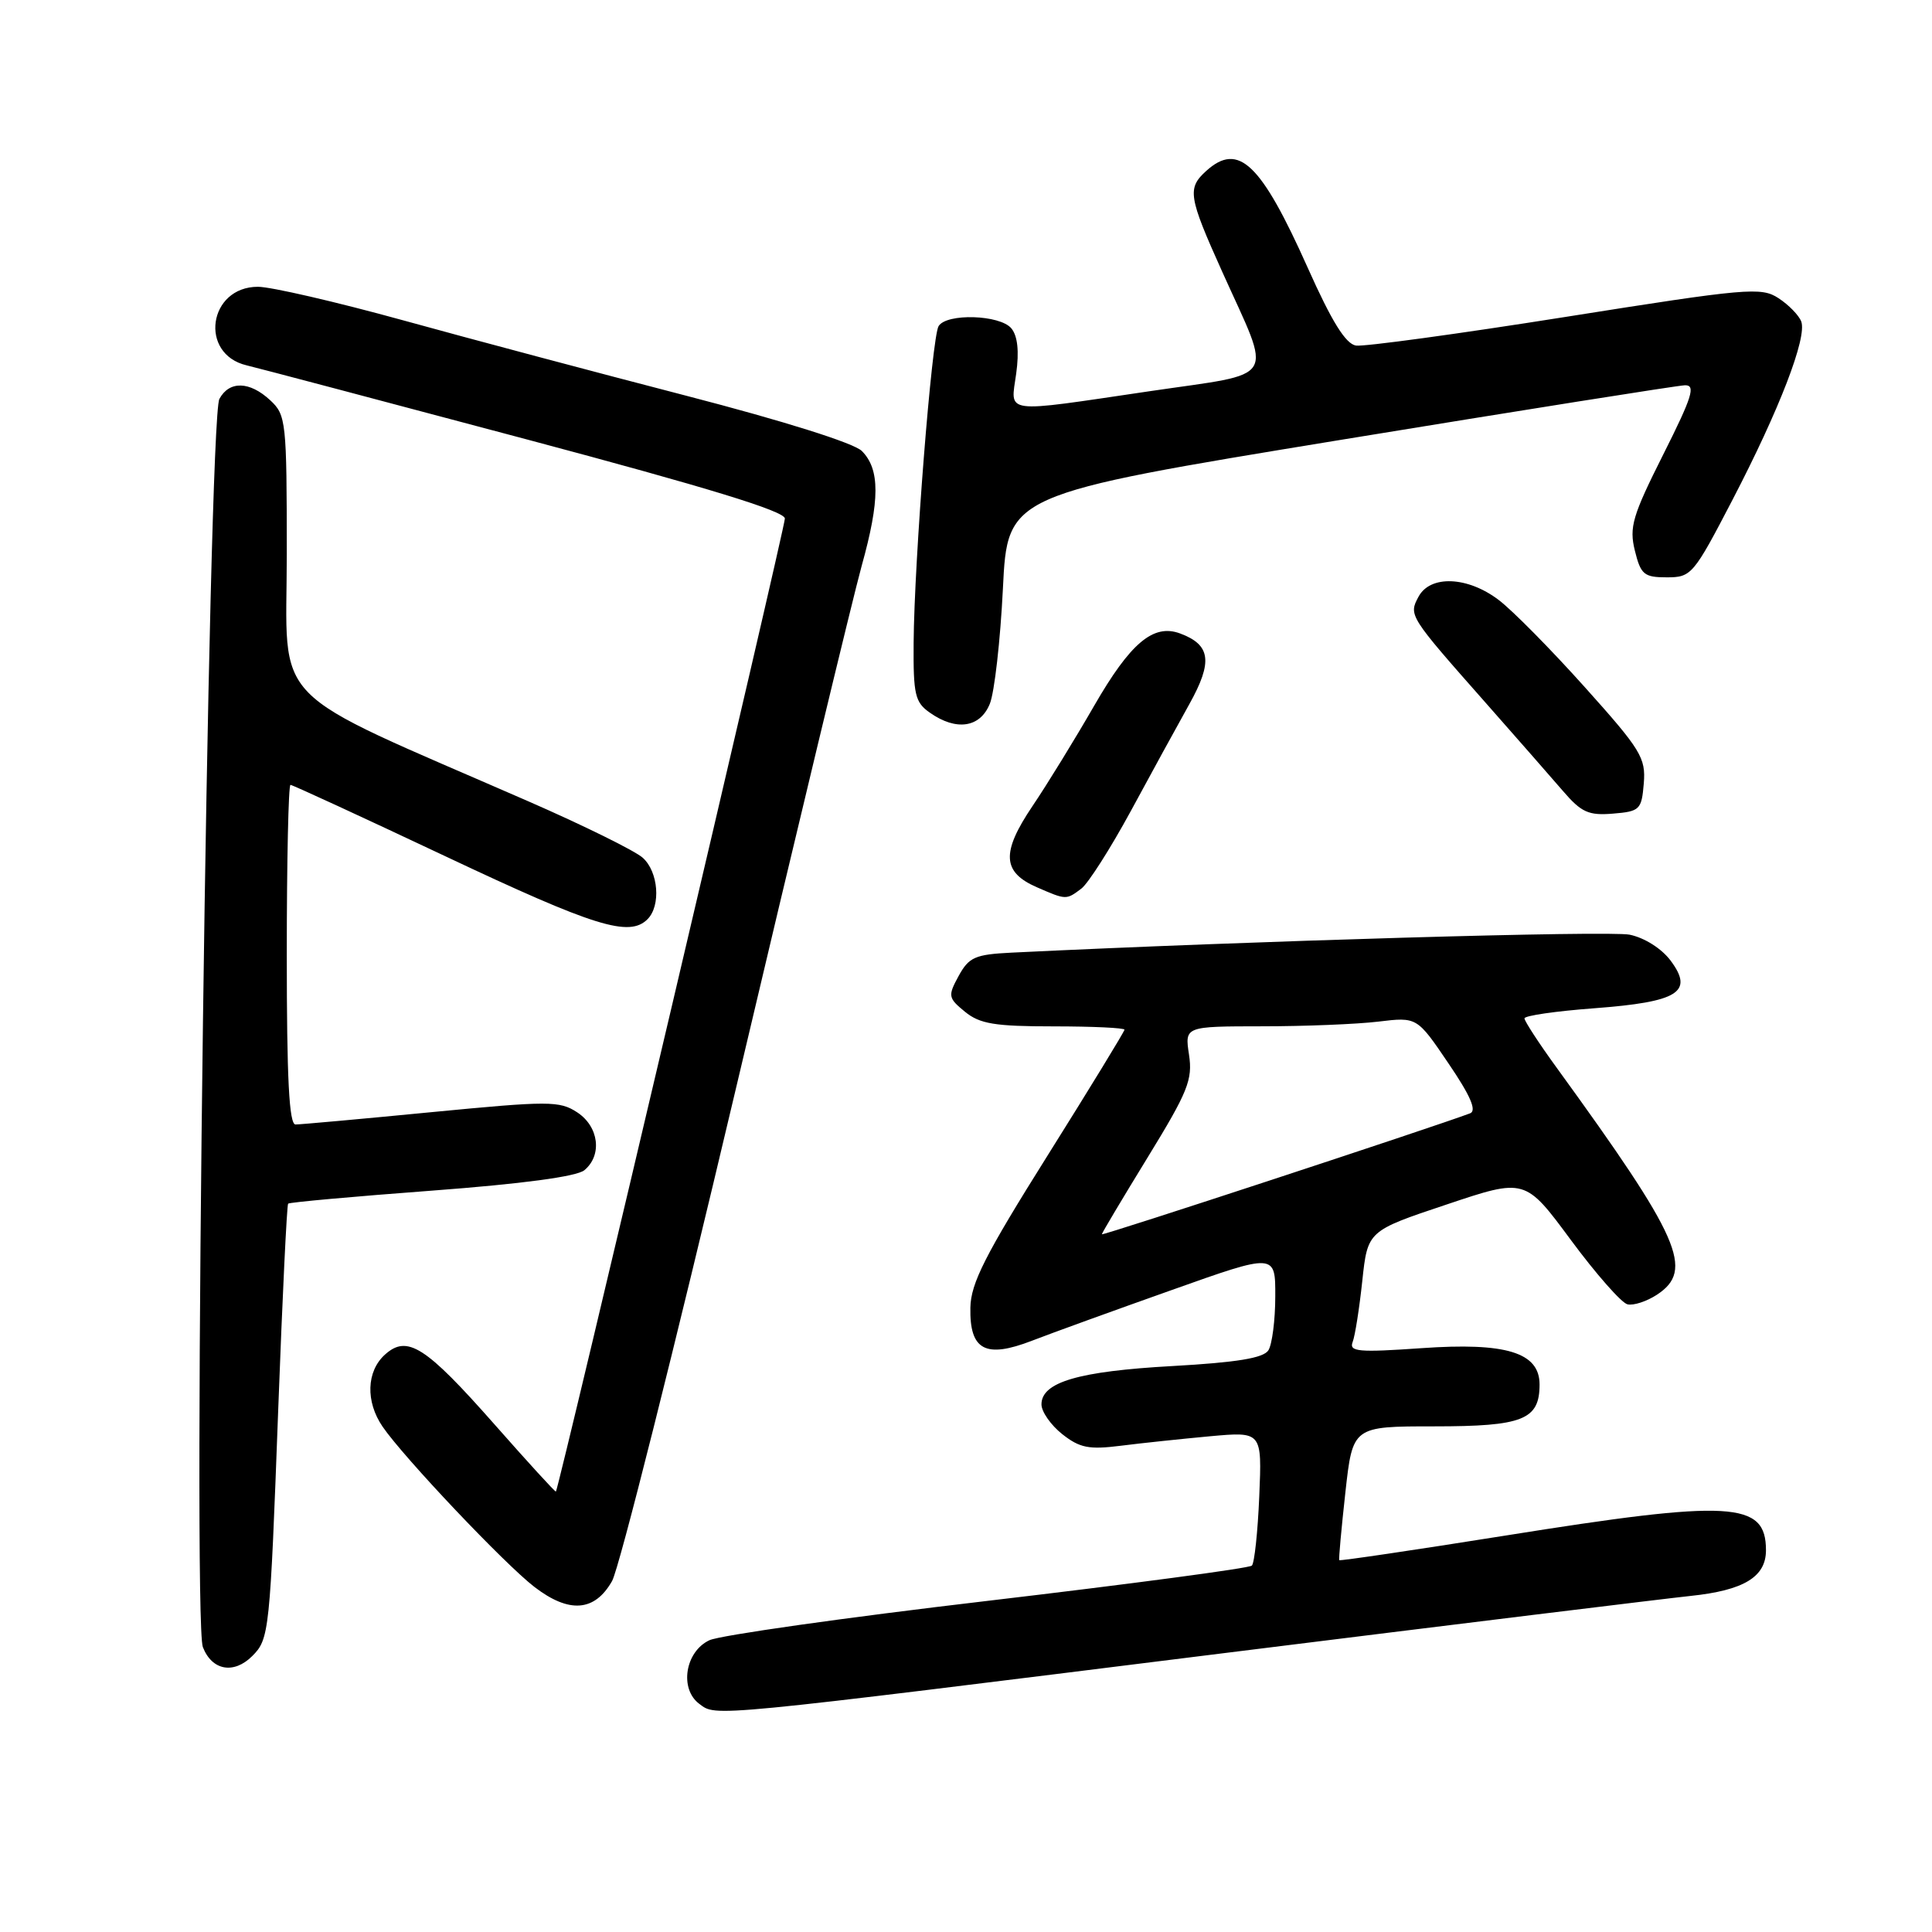 <?xml version="1.0" encoding="UTF-8" standalone="no"?>
<!DOCTYPE svg PUBLIC "-//W3C//DTD SVG 1.1//EN" "http://www.w3.org/Graphics/SVG/1.1/DTD/svg11.dtd" >
<svg xmlns="http://www.w3.org/2000/svg" xmlns:xlink="http://www.w3.org/1999/xlink" version="1.1" viewBox="0 0 256 256">
 <g >
 <path fill="currentColor"
d=" M 162.50 219.01 C 192.75 215.24 220.43 211.85 224.00 211.47 C 231.07 210.73 234.00 208.95 234.00 205.42 C 234.00 198.94 229.45 198.68 199.42 203.48 C 187.43 205.39 177.55 206.85 177.46 206.73 C 177.37 206.60 177.74 202.56 178.27 197.75 C 179.24 189.00 179.24 189.00 190.05 189.00 C 201.80 189.00 204.00 188.13 204.00 183.45 C 204.00 179.21 199.57 177.85 188.34 178.64 C 180.01 179.22 178.74 179.11 179.23 177.83 C 179.55 177.02 180.12 173.37 180.51 169.73 C 181.22 163.10 181.22 163.10 191.66 159.61 C 202.09 156.11 202.09 156.11 208.15 164.31 C 211.48 168.81 214.86 172.65 215.65 172.83 C 216.45 173.02 218.20 172.44 219.55 171.56 C 224.53 168.29 222.67 164.08 206.32 141.55 C 203.94 138.28 202.00 135.30 202.00 134.94 C 202.00 134.58 206.16 133.98 211.25 133.60 C 222.41 132.76 224.48 131.46 221.36 127.28 C 220.17 125.69 217.90 124.25 215.93 123.85 C 213.24 123.30 165.77 124.68 134.03 126.23 C 129.20 126.47 128.39 126.83 127.03 129.31 C 125.58 131.97 125.63 132.23 127.86 134.06 C 129.83 135.67 131.80 136.00 139.61 136.00 C 144.77 136.00 149.00 136.20 149.00 136.44 C 149.00 136.67 144.42 144.17 138.83 153.08 C 130.53 166.30 128.64 170.03 128.58 173.27 C 128.47 178.91 130.57 180.04 136.75 177.65 C 139.36 176.64 147.69 173.62 155.25 170.94 C 169.00 166.05 169.00 166.05 168.98 171.78 C 168.98 174.92 168.56 178.14 168.07 178.92 C 167.42 179.95 163.91 180.53 155.33 181.01 C 142.91 181.70 138.00 183.14 138.00 186.09 C 138.00 187.06 139.24 188.83 140.75 190.03 C 143.07 191.86 144.29 192.10 148.50 191.57 C 151.25 191.22 156.59 190.66 160.36 190.31 C 167.22 189.69 167.22 189.69 166.86 198.26 C 166.66 202.98 166.22 207.11 165.88 207.45 C 165.54 207.80 149.79 209.89 130.88 212.12 C 111.97 214.34 95.38 216.69 94.00 217.34 C 90.78 218.85 90.00 223.79 92.66 225.77 C 94.95 227.48 93.39 227.63 162.50 219.01 Z  M 33.43 219.43 C 35.68 217.18 35.77 216.28 36.87 186.65 C 37.42 171.88 38.01 159.66 38.18 159.49 C 38.36 159.31 46.90 158.54 57.18 157.77 C 69.20 156.87 76.41 155.90 77.43 155.06 C 79.83 153.07 79.36 149.28 76.48 147.39 C 74.14 145.86 72.76 145.86 57.14 147.37 C 47.89 148.27 39.80 149.00 39.16 149.00 C 38.31 149.00 38.00 142.94 38.00 126.50 C 38.00 114.12 38.22 104.00 38.49 104.00 C 38.76 104.00 48.03 108.28 59.10 113.50 C 78.81 122.80 83.38 124.22 85.80 121.80 C 87.59 120.01 87.25 115.53 85.17 113.66 C 84.17 112.75 77.30 109.36 69.92 106.14 C 34.95 90.87 38.00 93.99 38.00 73.40 C 38.00 55.84 37.91 54.99 35.81 53.04 C 33.08 50.50 30.38 50.43 29.07 52.86 C 27.59 55.63 25.48 214.68 26.88 218.25 C 28.09 221.36 30.98 221.88 33.43 219.43 Z  M 81.10 209.50 C 82.04 207.85 89.39 178.60 97.45 144.50 C 105.50 110.40 113.03 79.12 114.17 75.00 C 116.61 66.26 116.61 62.18 114.20 59.76 C 113.15 58.71 103.87 55.79 90.98 52.45 C 79.17 49.39 62.26 44.89 53.40 42.44 C 44.55 40.00 35.90 38.00 34.18 38.00 C 27.61 38.00 26.33 46.91 32.68 48.41 C 34.23 48.78 50.91 53.19 69.75 58.21 C 93.81 64.62 104.00 67.74 104.00 68.71 C 104.00 69.98 74.04 197.32 73.66 197.64 C 73.57 197.72 69.93 193.74 65.57 188.79 C 56.37 178.36 53.96 176.82 51.00 179.50 C 48.56 181.71 48.42 185.71 50.69 189.03 C 53.46 193.09 66.91 207.29 70.83 210.29 C 75.42 213.81 78.80 213.55 81.10 209.50 Z  M 143.28 117.75 C 144.19 117.06 147.13 112.45 149.82 107.50 C 152.50 102.55 156.00 96.15 157.60 93.29 C 160.73 87.67 160.43 85.44 156.35 83.93 C 152.82 82.63 149.78 85.19 144.98 93.52 C 142.44 97.93 138.76 103.93 136.79 106.84 C 132.65 112.99 132.80 115.57 137.40 117.57 C 141.28 119.26 141.27 119.26 143.28 117.75 Z  M 217.81 103.81 C 218.09 100.42 217.43 99.34 210.01 91.07 C 205.55 86.09 200.42 80.89 198.60 79.51 C 194.48 76.37 189.52 76.16 187.96 79.07 C 186.64 81.54 186.67 81.59 196.88 93.15 C 200.93 97.74 205.53 102.99 207.10 104.81 C 209.53 107.64 210.49 108.08 213.72 107.81 C 217.29 107.52 217.52 107.29 217.81 103.81 Z  M 131.16 93.25 C 131.77 91.74 132.55 84.88 132.89 78.01 C 133.50 65.52 133.50 65.52 177.50 58.31 C 201.70 54.35 222.29 51.08 223.26 51.05 C 224.72 51.01 224.24 52.56 220.39 60.22 C 216.30 68.36 215.86 69.86 216.63 72.97 C 217.41 76.14 217.85 76.50 220.87 76.50 C 224.12 76.50 224.40 76.16 229.56 66.24 C 235.78 54.28 239.48 44.69 238.67 42.59 C 238.36 41.78 237.01 40.39 235.66 39.51 C 233.37 38.01 231.53 38.17 207.40 42.00 C 193.21 44.25 180.73 45.95 179.68 45.79 C 178.31 45.58 176.47 42.62 173.29 35.50 C 167.08 21.61 164.11 18.78 159.83 22.65 C 157.29 24.95 157.46 26.04 161.96 36.03 C 168.62 50.83 169.55 49.30 152.32 51.84 C 132.58 54.75 133.91 54.92 134.65 49.51 C 135.06 46.56 134.84 44.51 134.01 43.51 C 132.50 41.70 125.44 41.48 124.37 43.21 C 123.47 44.66 121.14 74.29 121.06 85.19 C 121.01 92.04 121.24 93.06 123.22 94.44 C 126.72 96.90 129.88 96.42 131.16 93.25 Z  M 146.00 163.55 C 146.00 163.39 148.73 158.81 152.06 153.38 C 157.42 144.64 158.05 143.07 157.55 139.75 C 156.98 136.00 156.98 136.00 167.24 135.99 C 172.88 135.99 179.81 135.71 182.63 135.37 C 187.76 134.75 187.76 134.75 191.92 140.89 C 194.84 145.18 195.70 147.17 194.80 147.52 C 189.85 149.38 146.00 163.79 146.00 163.55 Z "/>
</g>
</svg>